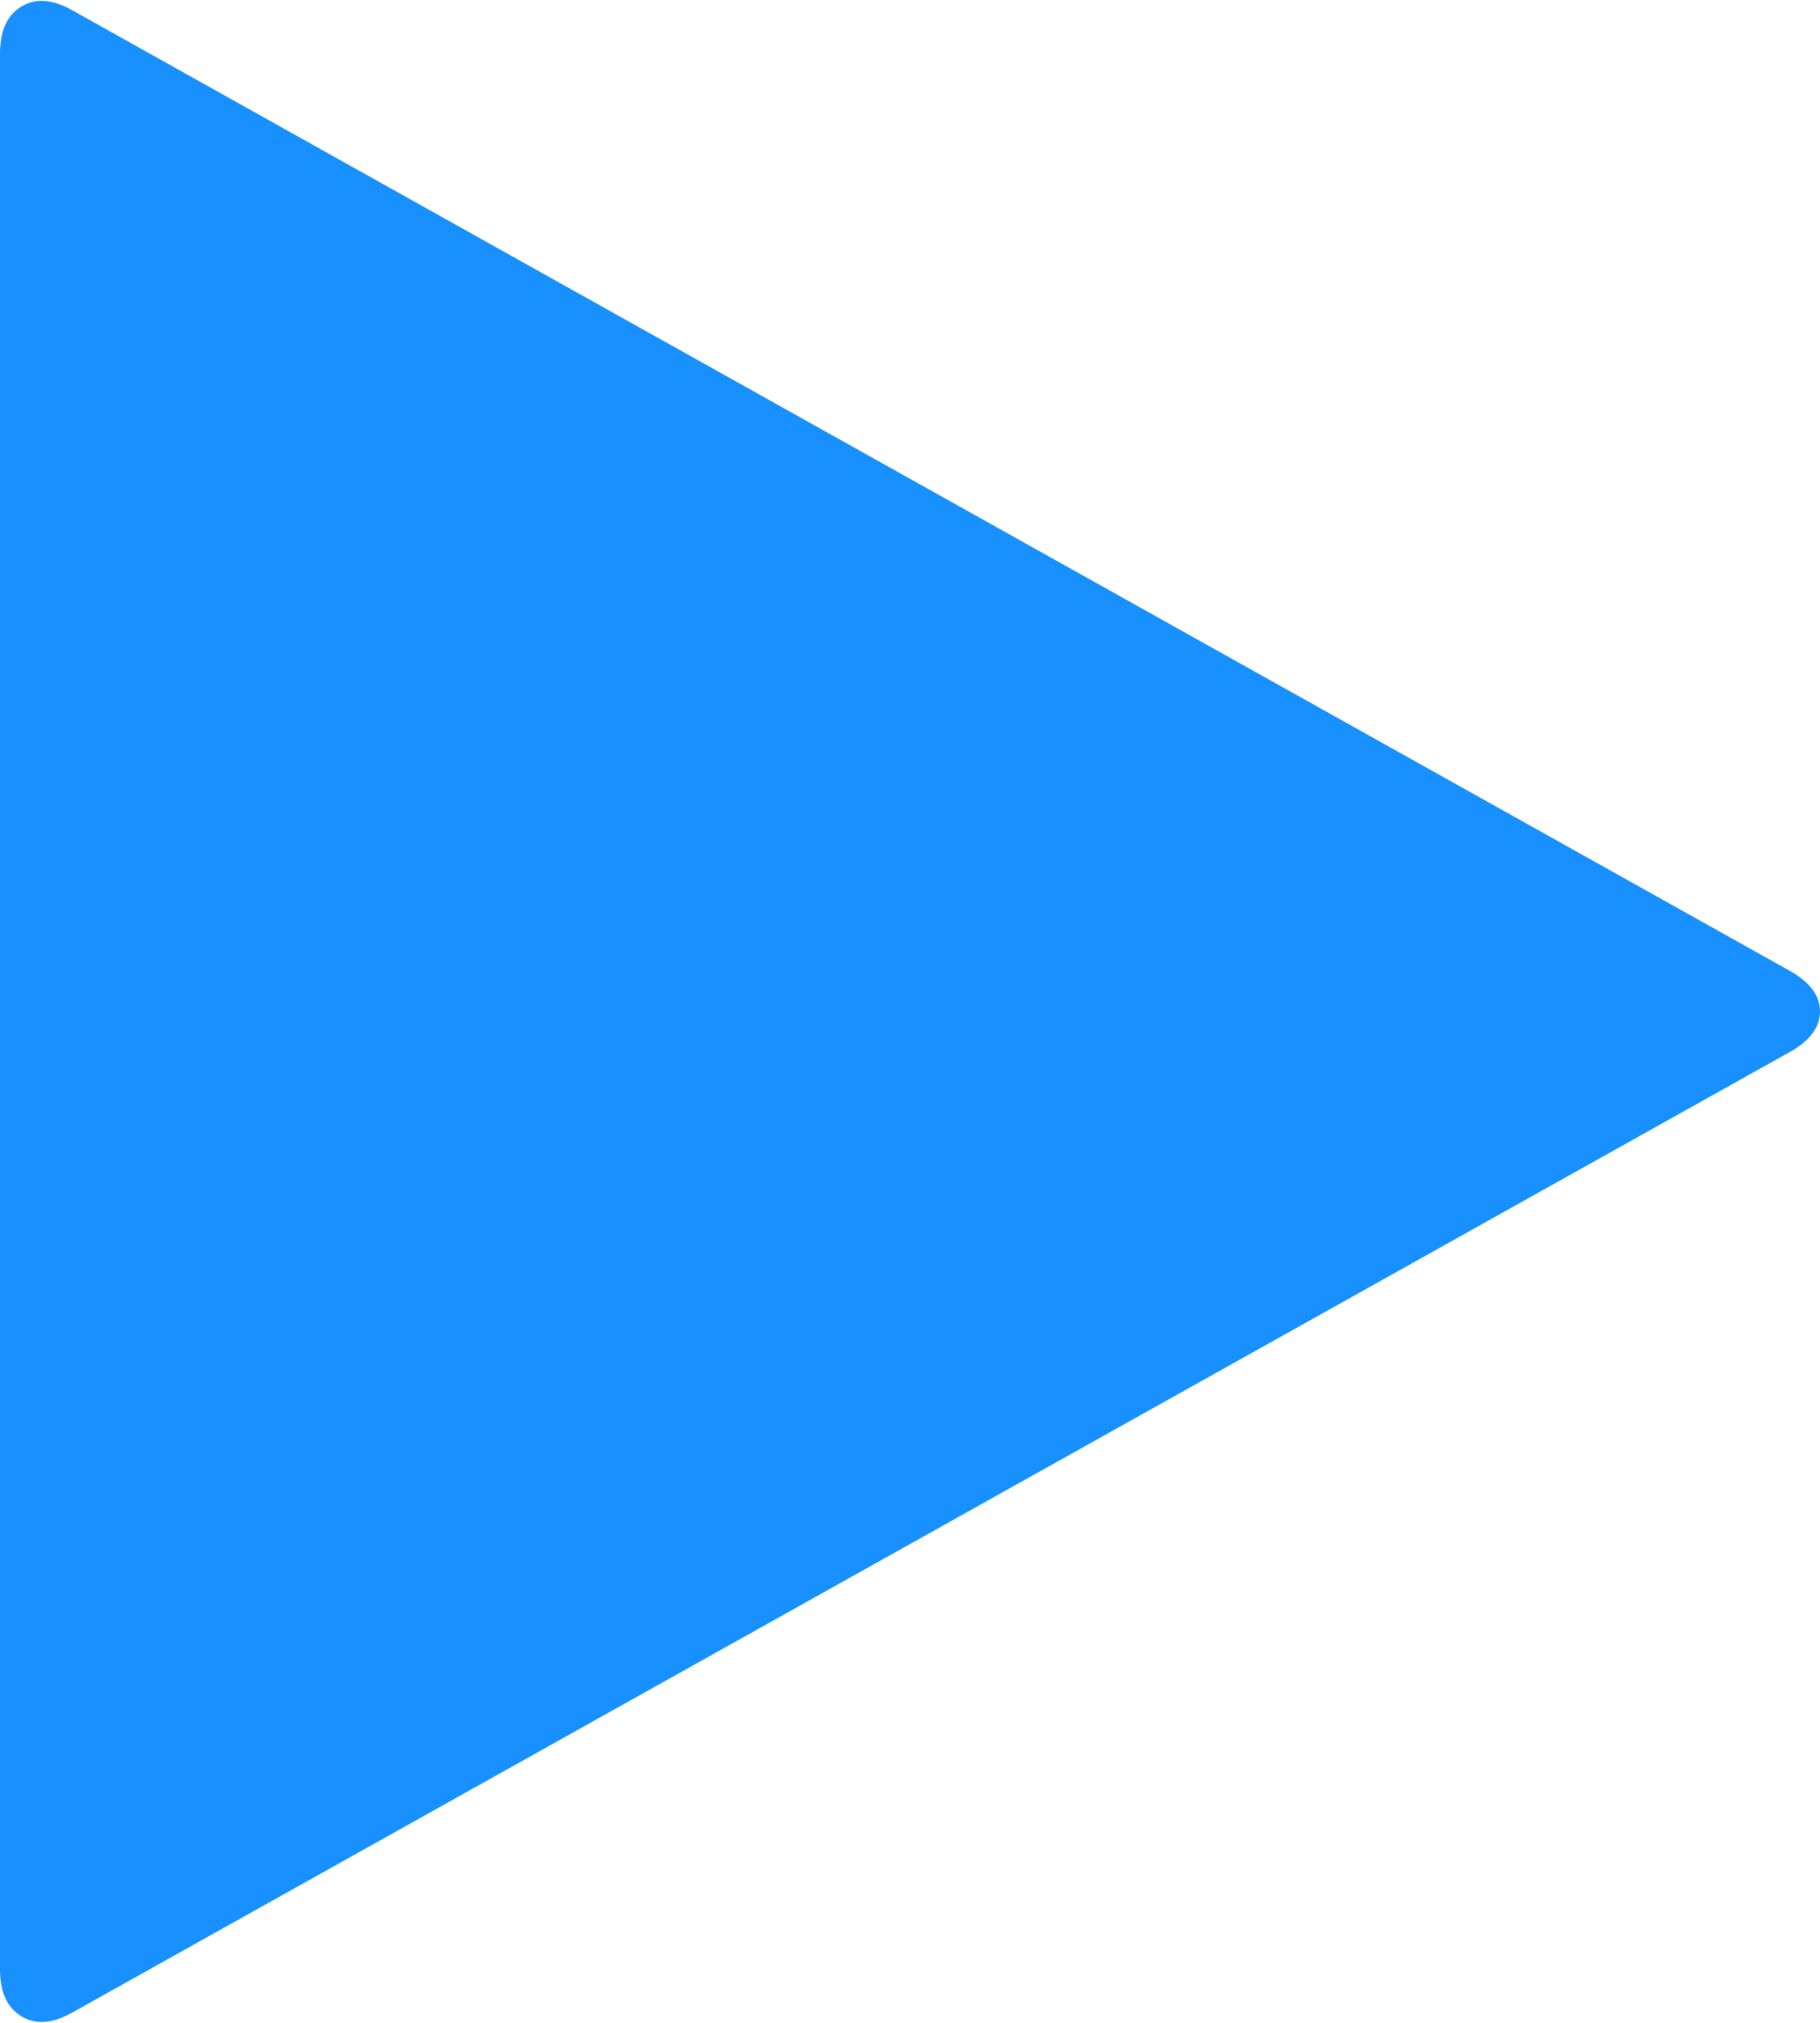 ﻿<?xml version="1.0" encoding="utf-8"?>
<svg version="1.1" xmlns:xlink="http://www.w3.org/1999/xlink" width="27px" height="30px" xmlns="http://www.w3.org/2000/svg">
  <g transform="matrix(1 0 0 1 -1778 -222 )">
    <path d="M 27 15  C 27 15.232  26.853 15.431  26.559 15.598  L 1.075 29.846  C 0.78 30.013  0.528 30.032  0.317 29.903  C 0.106 29.775  0 29.543  0 29.208  L 0 0.792  C 0 0.457  0.106 0.225  0.317 0.097  C 0.528 -0.032  0.78 -0.013  1.075 0.154  L 26.559 14.402  C 26.853 14.569  27 14.768  27 15  Z " fill-rule="nonzero" fill="#1890ff" stroke="none" fill-opacity="0.996" transform="matrix(1 0 0 1 1778 222 )" />
  </g>
</svg>